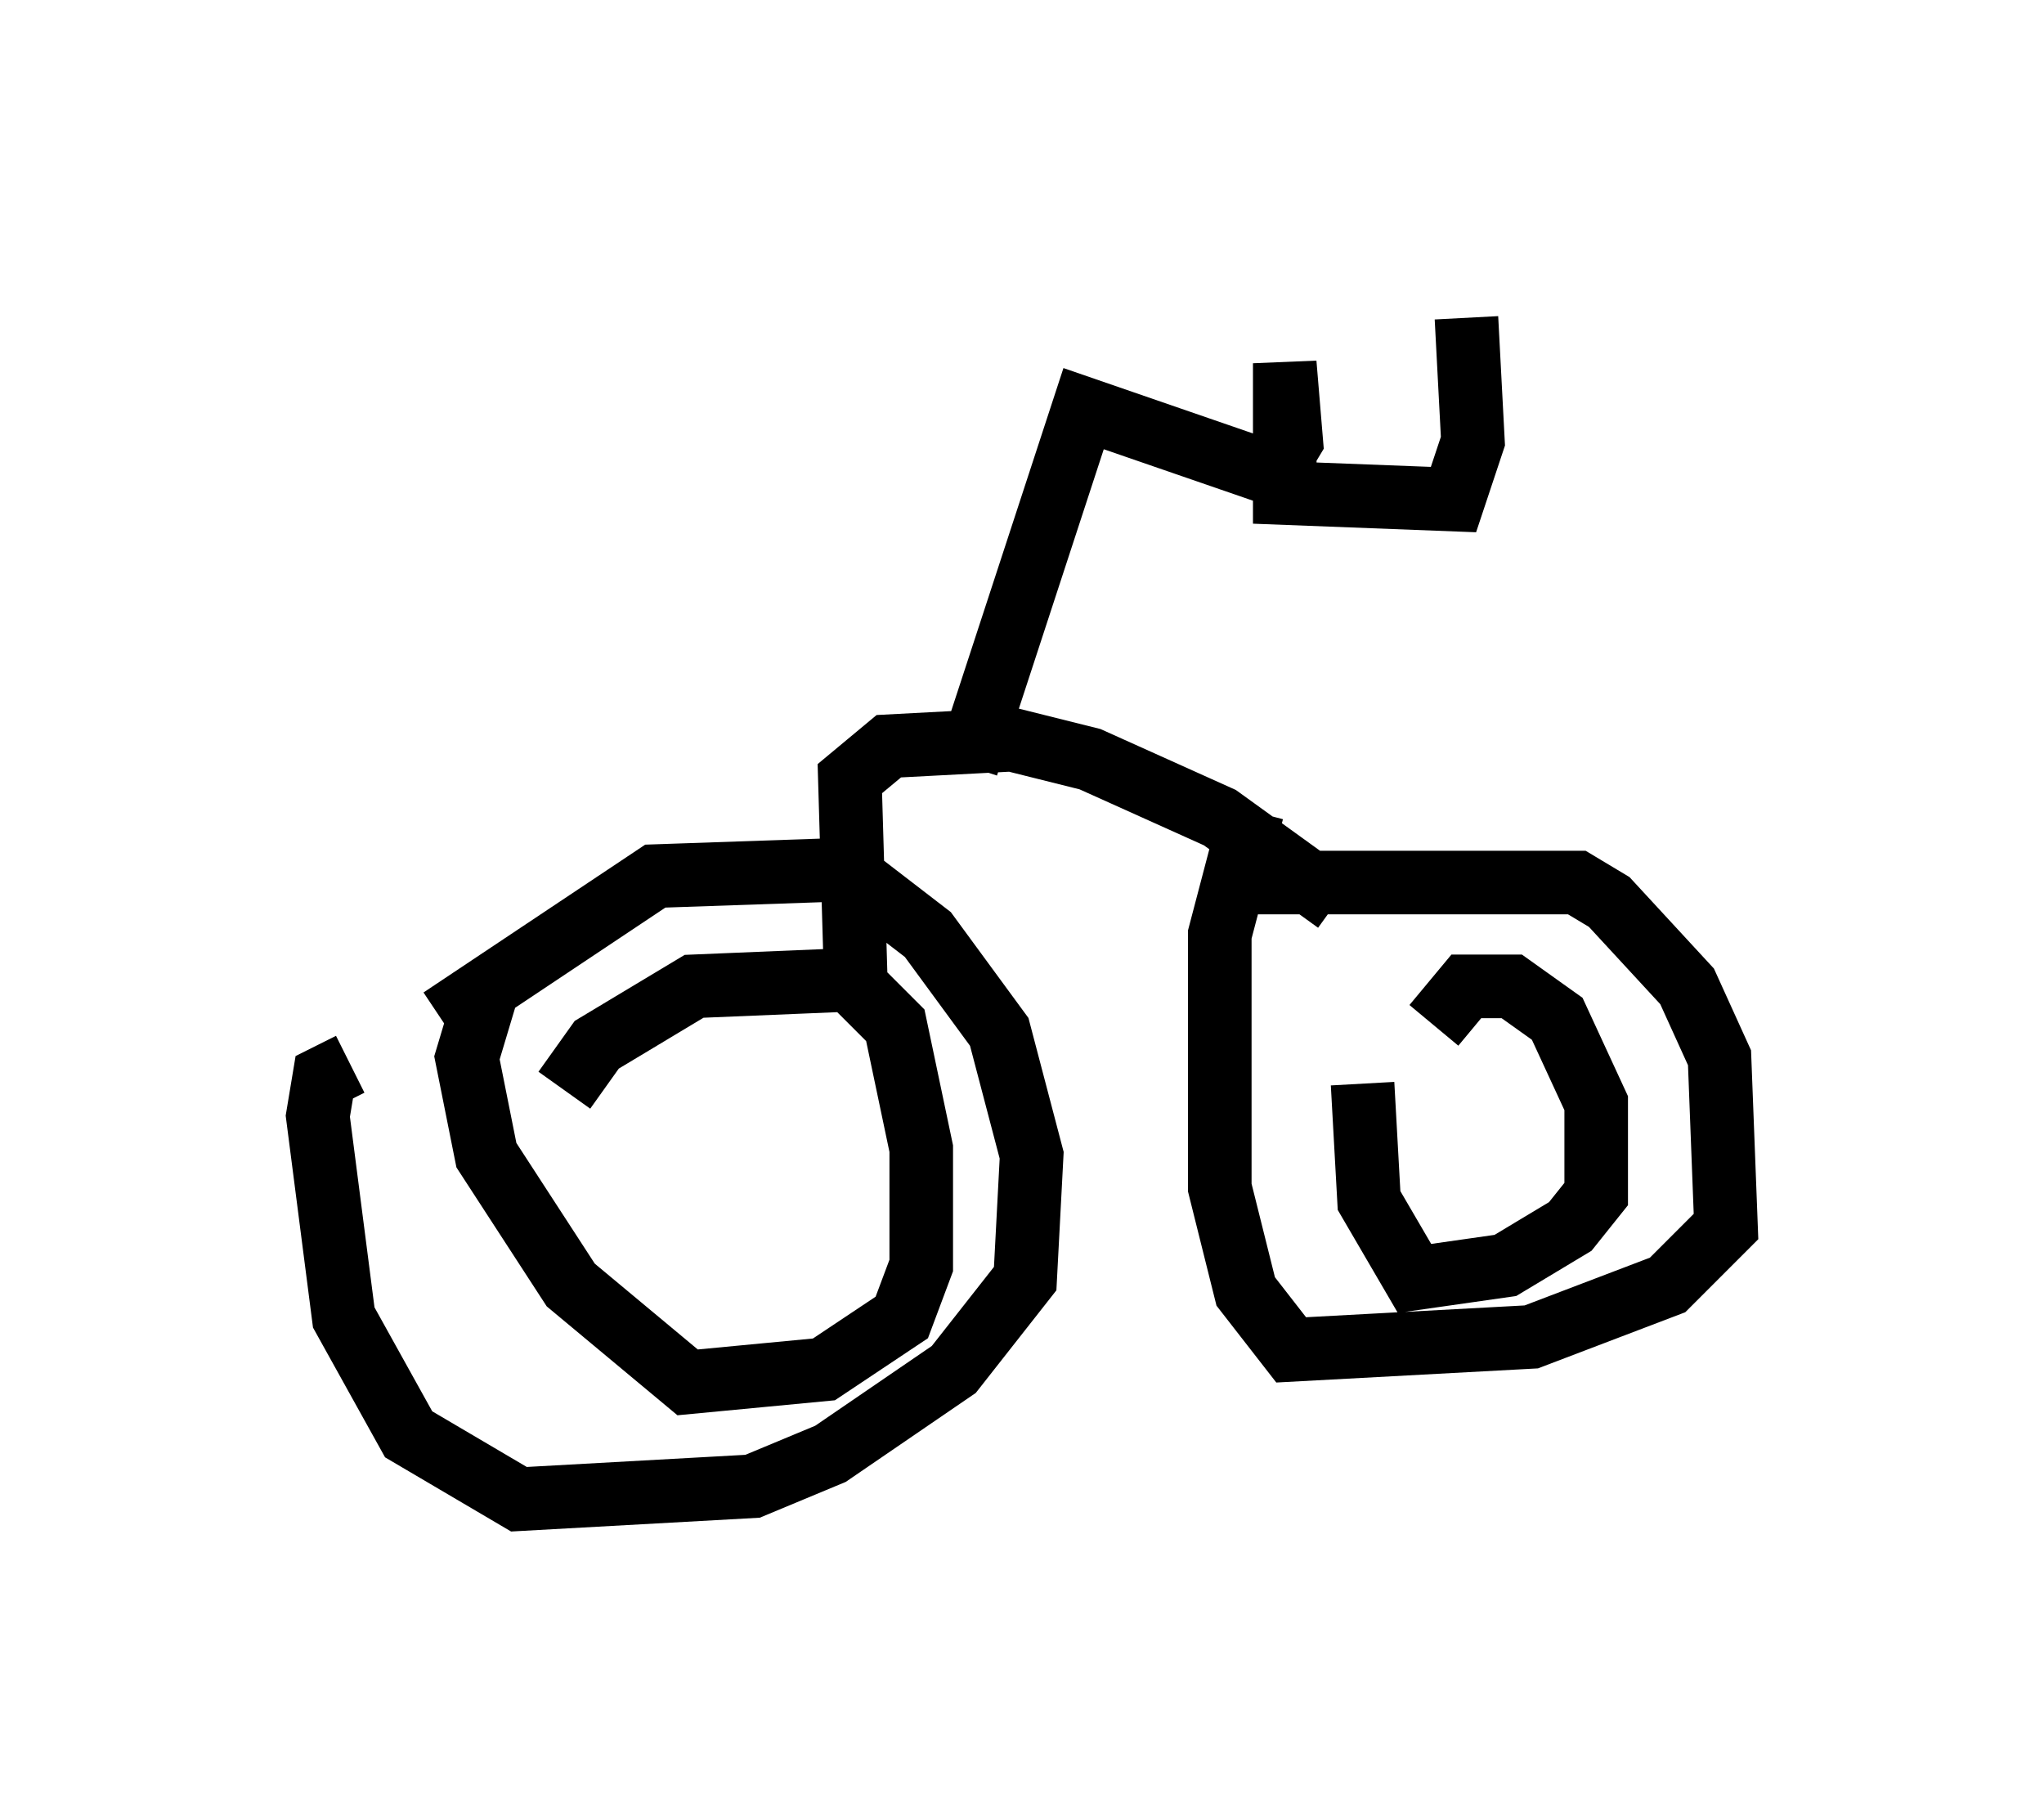 <?xml version="1.0" encoding="utf-8" ?>
<svg baseProfile="full" height="28.579" version="1.1" width="32.152" xmlns="http://www.w3.org/2000/svg" xmlns:ev="http://www.w3.org/2001/xml-events" xmlns:xlink="http://www.w3.org/1999/xlink"><defs /><rect fill="white" height="28.579" width="32.152" x="0" y="0" /><path d="M5.204, 18.169 m1.735, -2.144 l3.369, -2.246 2.96, -0.102 l1.327, 1.021 1.123, 1.531 l0.51, 1.94 -0.102, 1.94 l-1.123, 1.429 -1.94, 1.327 l-1.225, 0.51 -3.675, 0.204 l-1.735, -1.021 -1.021, -1.838 l-0.408, -3.165 0.102, -0.613 l0.408, -0.204 m13.679, -2.858 l5.615, 0.0 0.51, 0.306 l1.225, 1.327 0.51, 1.123 l0.102, 2.654 -0.919, 0.919 l-2.144, 0.817 -3.777, 0.204 l-0.715, -0.919 -0.408, -1.633 l0.0, -3.981 0.51, -1.94 m-6.227, 2.96 l-0.102, -3.471 0.613, -0.51 l1.94, -0.102 1.225, 0.306 l2.042, 0.919 1.838, 1.327 m-5.819, -2.144 l1.838, -5.615 2.96, 1.021 l0.306, -0.51 -0.102, -1.225 l0.0, 2.042 2.654, 0.102 l0.306, -0.919 -0.102, -1.94 m-14.19, 12.148 l0.51, -0.715 1.531, -0.919 l2.45, -0.102 0.715, 0.715 l0.408, 1.94 0.0, 1.838 l-0.306, 0.817 -1.225, 0.817 l-2.144, 0.204 -1.838, -1.531 l-1.327, -2.042 -0.306, -1.531 l0.306, -1.021 m14.904, 0.51 l0.51, -0.613 0.715, 0.0 l0.715, 0.51 0.613, 1.327 l0.0, 1.429 -0.408, 0.51 l-1.021, 0.613 -1.429, 0.204 l-0.715, -1.225 -0.102, -1.838 " fill="none" stroke="black" stroke-width="1" /></svg>